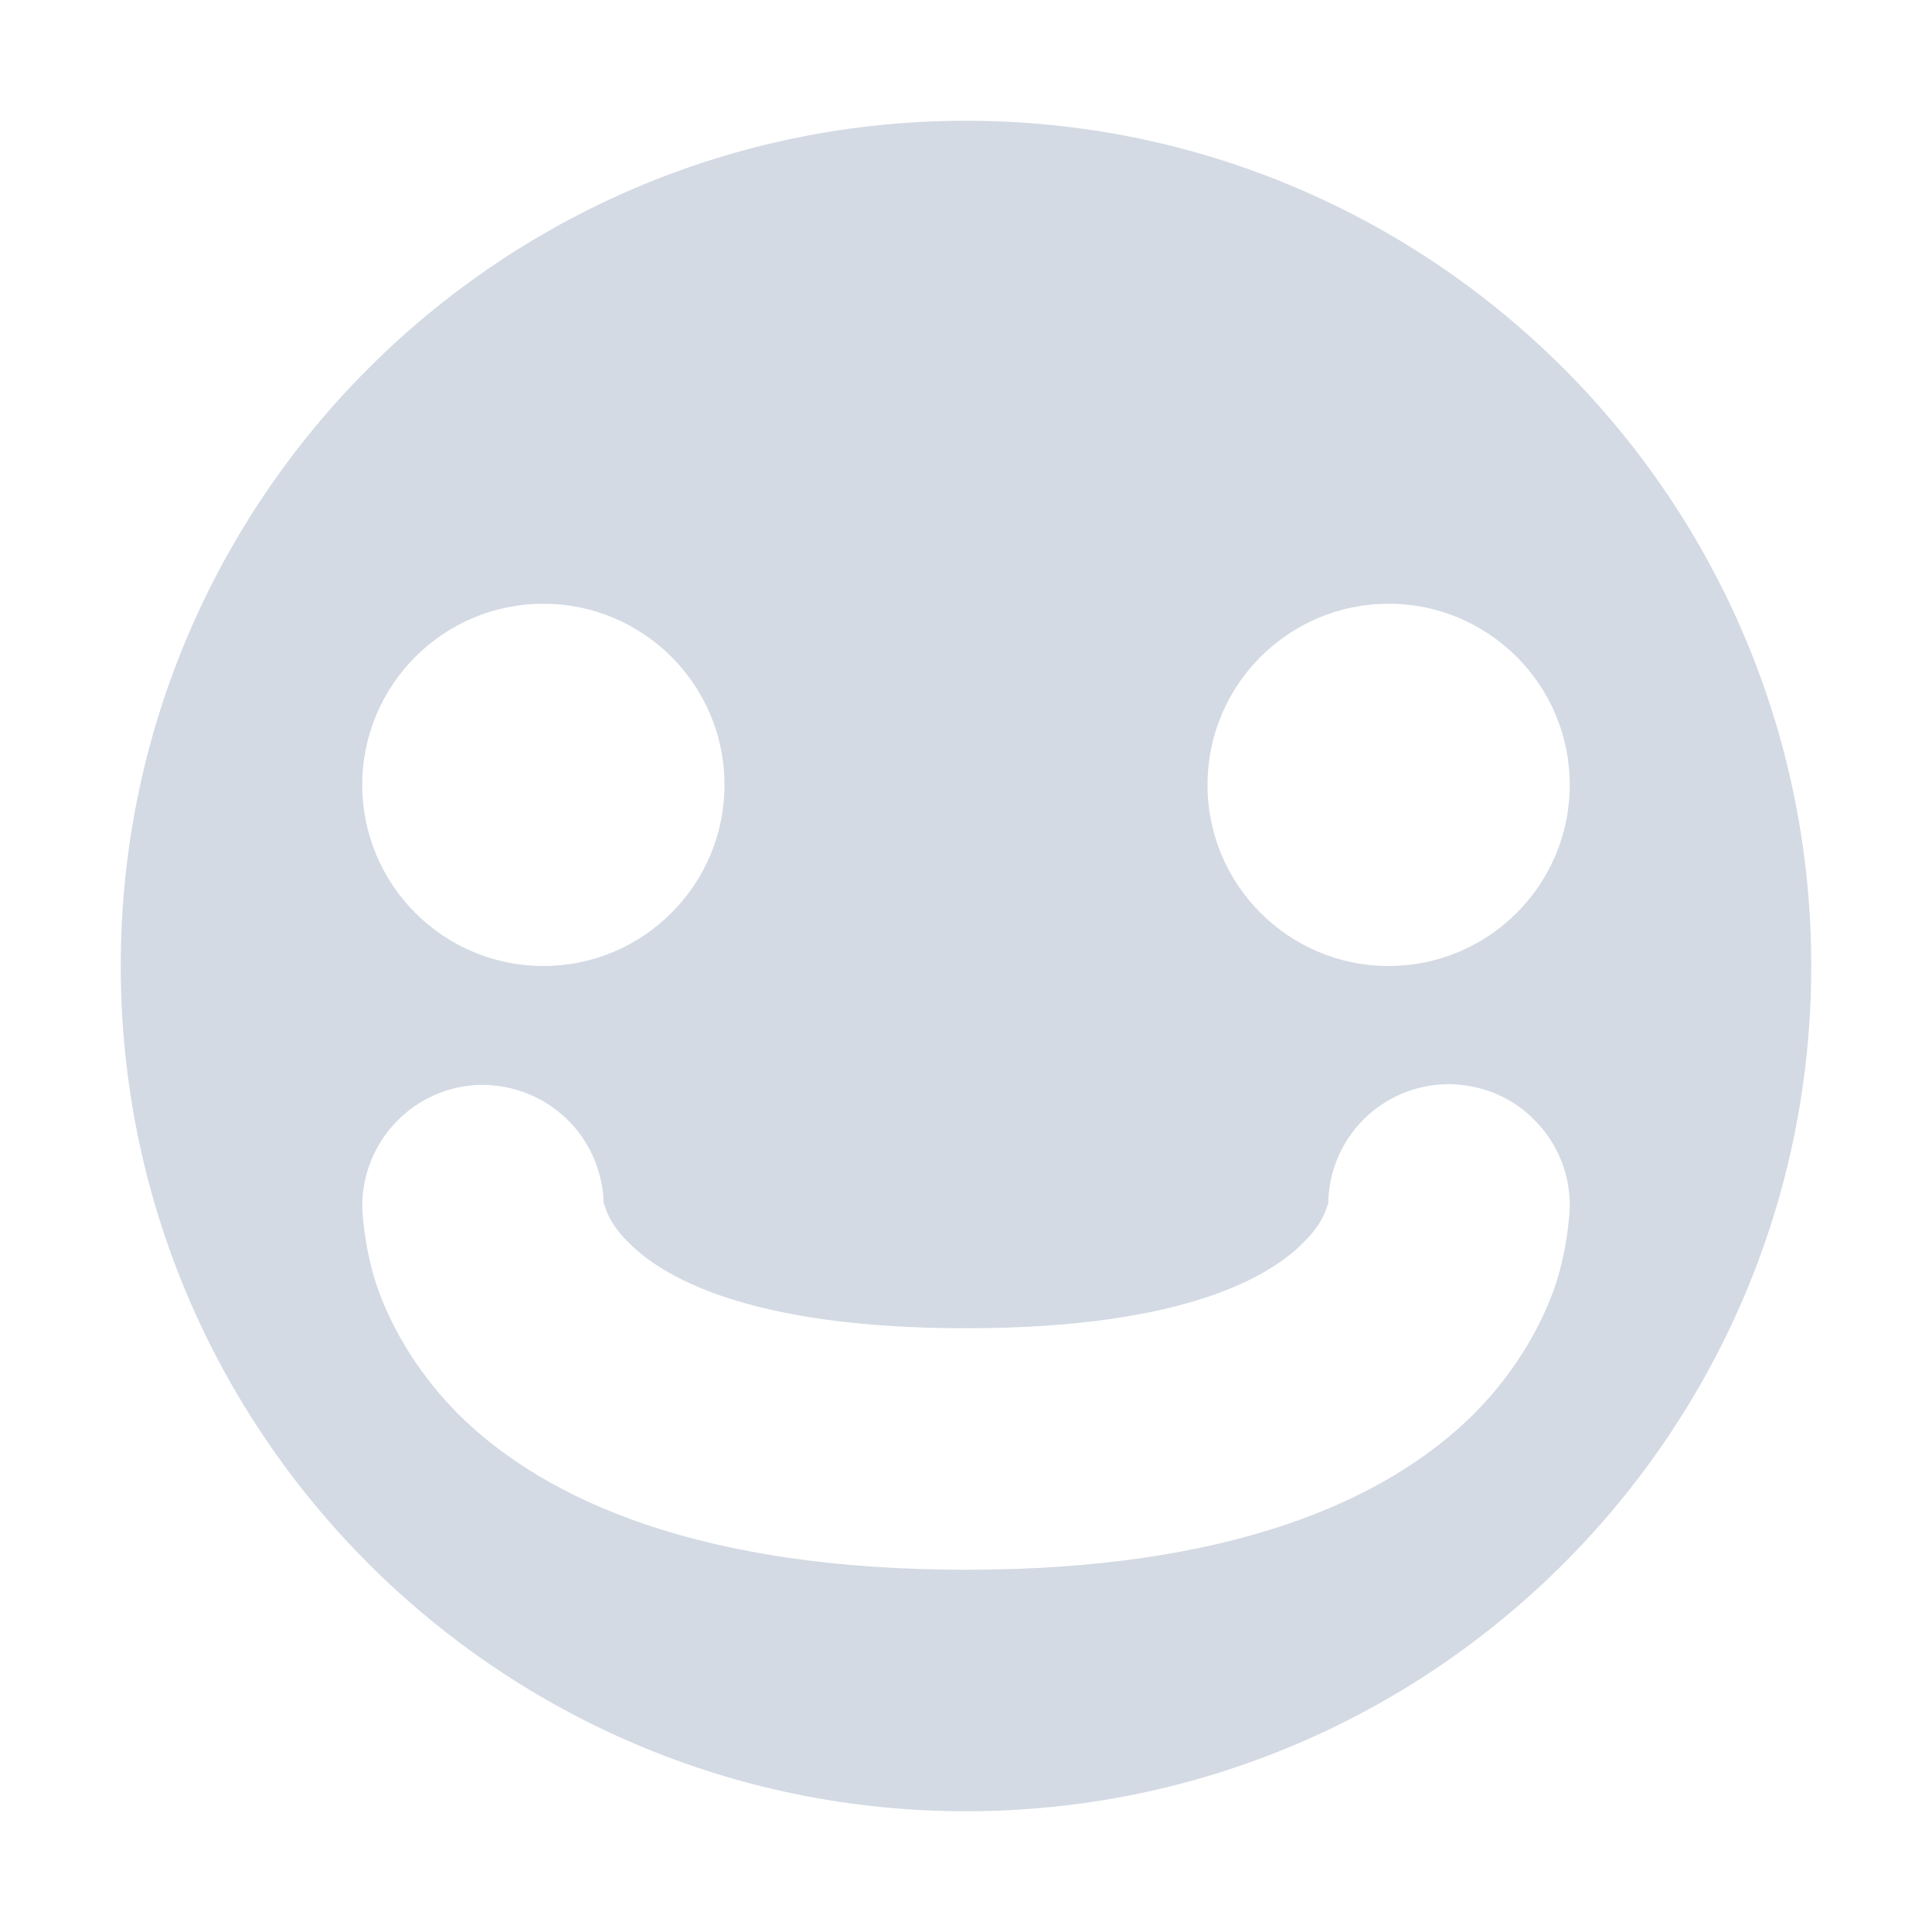 <svg xmlns="http://www.w3.org/2000/svg" width="12pt" height="12pt" version="1.1" viewBox="0 0 12 12">
 <g>
  <path style="fill:rgb(82.745%,85.49%,89.02%)" d="M 6 0.75 C 3.102 0.75 0.75 3.102 0.75 6 C 0.75 8.898 3.102 11.25 6 11.25 C 8.898 11.25 11.25 8.898 11.25 6 C 11.25 3.102 8.898 0.75 6 0.75 Z M 3.375 3.75 C 3.996 3.75 4.5 4.254 4.5 4.875 C 4.5 5.496 3.996 6 3.375 6 C 2.754 6 2.25 5.496 2.25 4.875 C 2.25 4.254 2.754 3.75 3.375 3.75 Z M 8.625 3.75 C 9.246 3.75 9.75 4.254 9.75 4.875 C 9.75 5.496 9.246 6 8.625 6 C 8.004 6 7.5 5.496 7.5 4.875 C 7.5 4.254 8.004 3.75 8.625 3.75 Z M 8.992 6.734 C 9.195 6.734 9.391 6.812 9.531 6.957 C 9.676 7.102 9.754 7.297 9.75 7.5 C 9.75 7.5 9.742 7.734 9.664 7.973 C 9.586 8.207 9.43 8.504 9.156 8.781 C 8.602 9.332 7.625 9.75 6 9.75 C 4.375 9.75 3.398 9.332 2.844 8.781 C 2.57 8.504 2.414 8.207 2.336 7.973 C 2.258 7.734 2.25 7.5 2.25 7.5 C 2.246 7.086 2.574 6.746 2.988 6.738 C 3.188 6.738 3.379 6.812 3.523 6.953 C 3.664 7.09 3.746 7.281 3.75 7.48 C 3.75 7.477 3.754 7.477 3.758 7.496 C 3.773 7.543 3.805 7.621 3.906 7.719 C 4.102 7.918 4.625 8.25 6 8.25 C 7.375 8.25 7.898 7.918 8.094 7.719 C 8.195 7.621 8.227 7.543 8.242 7.496 C 8.246 7.477 8.25 7.477 8.25 7.484 C 8.25 7.07 8.582 6.738 8.992 6.734 Z M 8.992 6.734"/>
 </g>
</svg>
